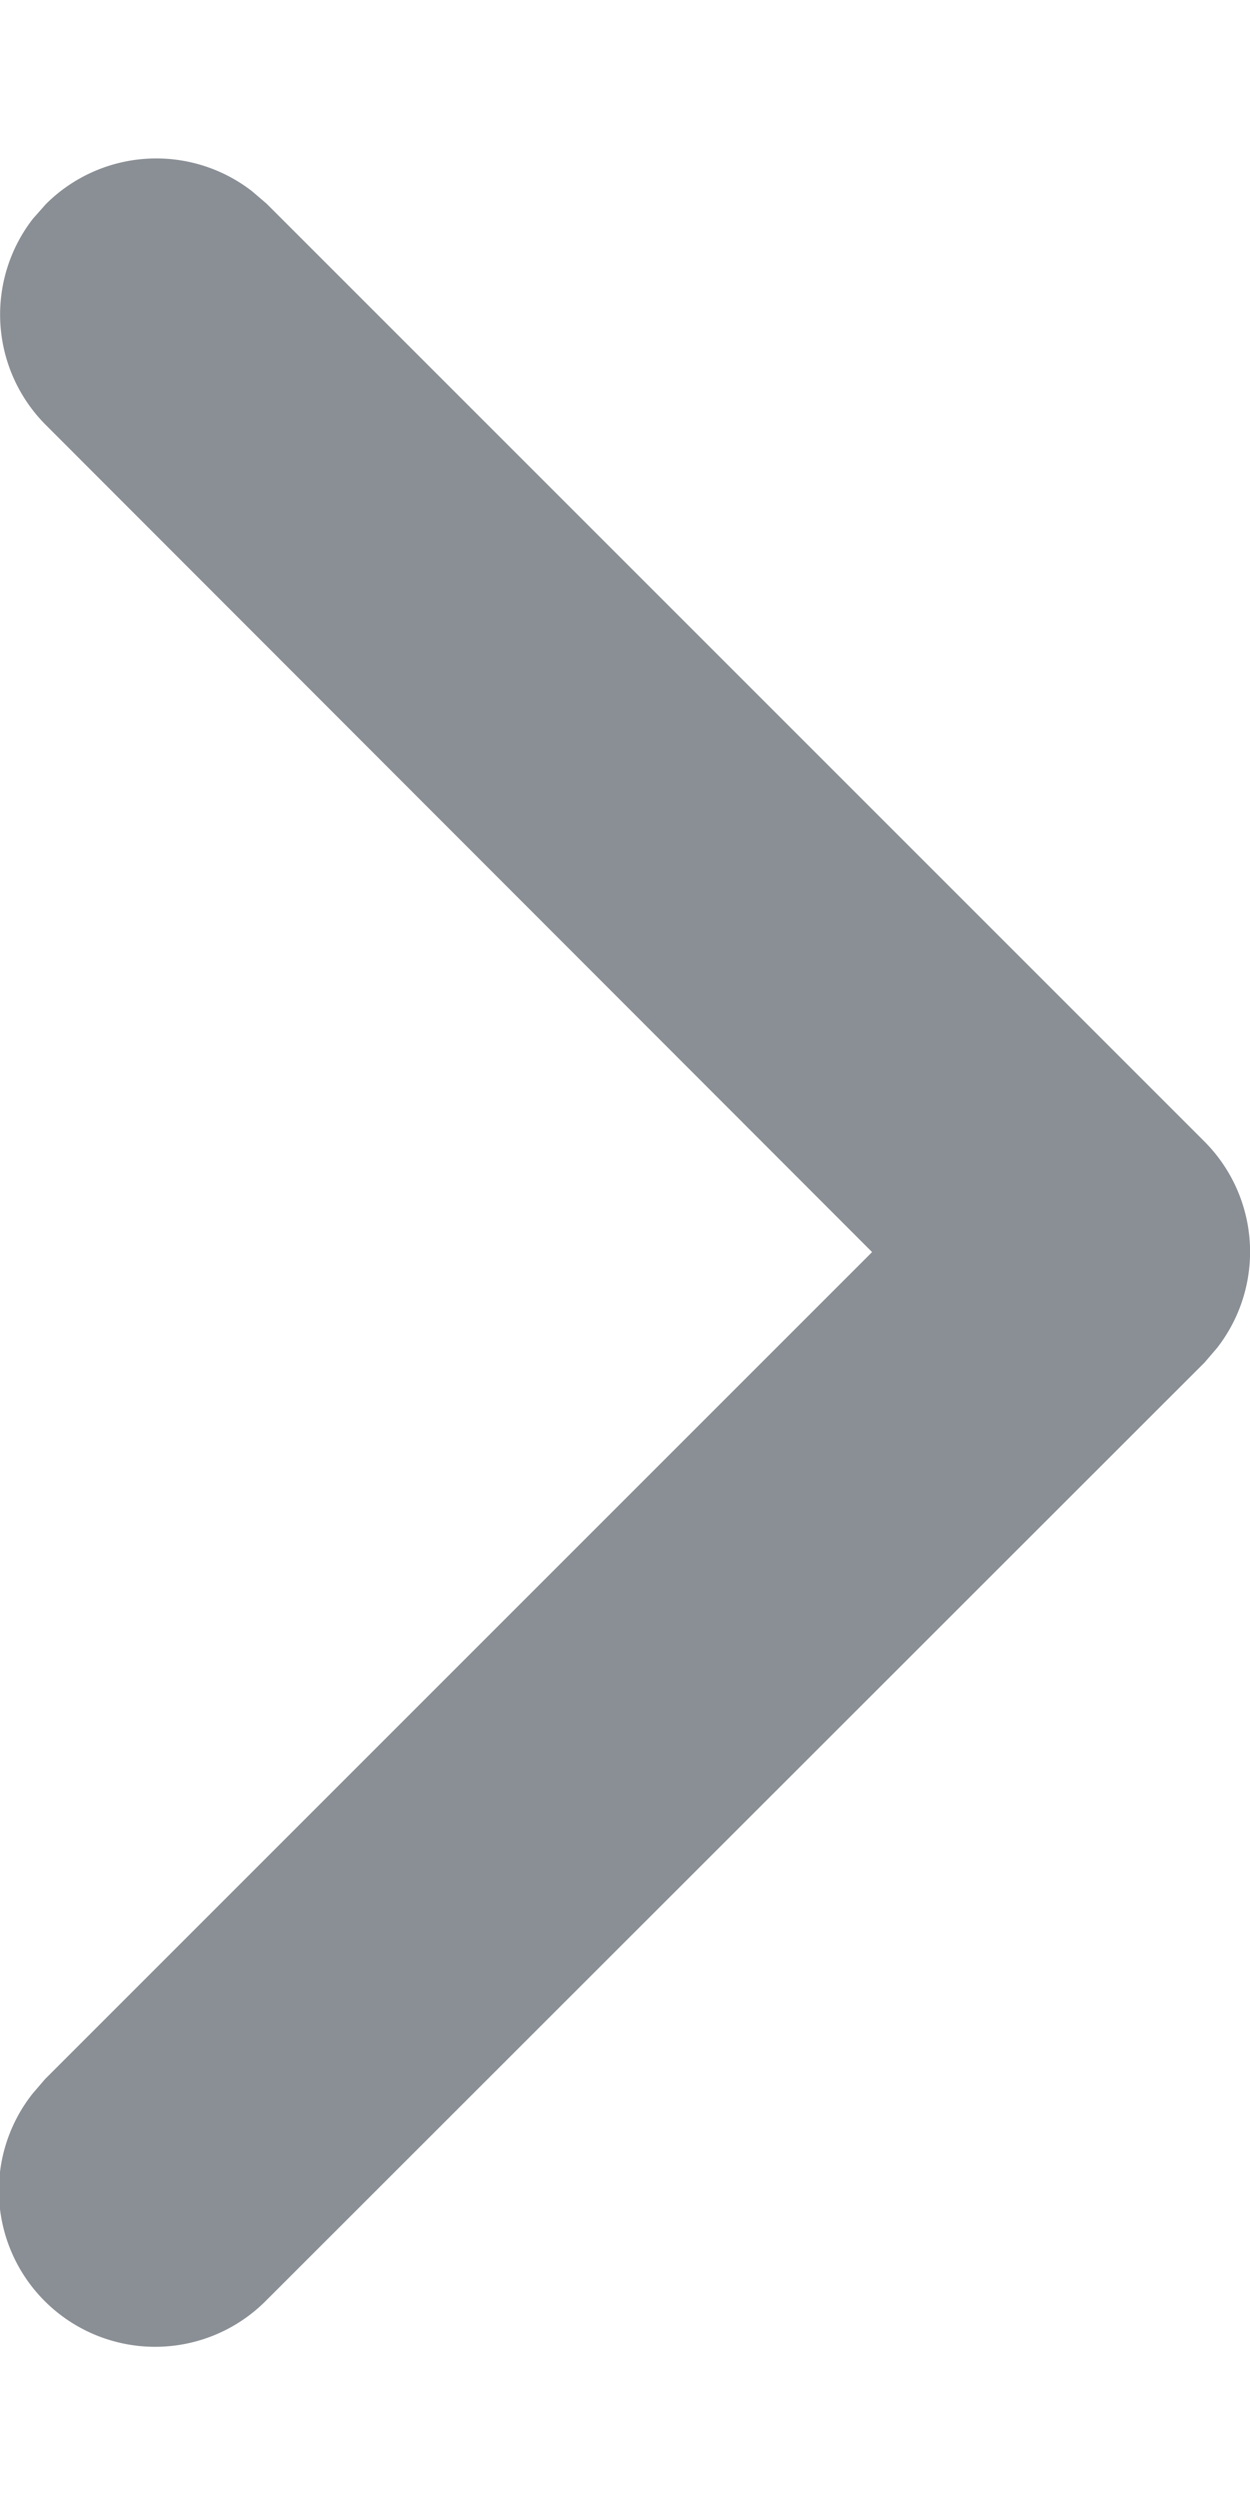 <svg xmlns="http://www.w3.org/2000/svg" width="3" height="6" viewBox="0 0 3 6"><g><g><path fill="#8a8f95" d="M.11.49A.375.375 0 0 1 .605.459l.035.03 2.25 2.25a.375.375 0 0 1 .031.496l-.03.035L.64 5.52a.375.375 0 0 1-.562-.495l.03-.035 1.985-1.985L.11 1.02A.375.375 0 0 1 .079.525z"/></g></g></svg>